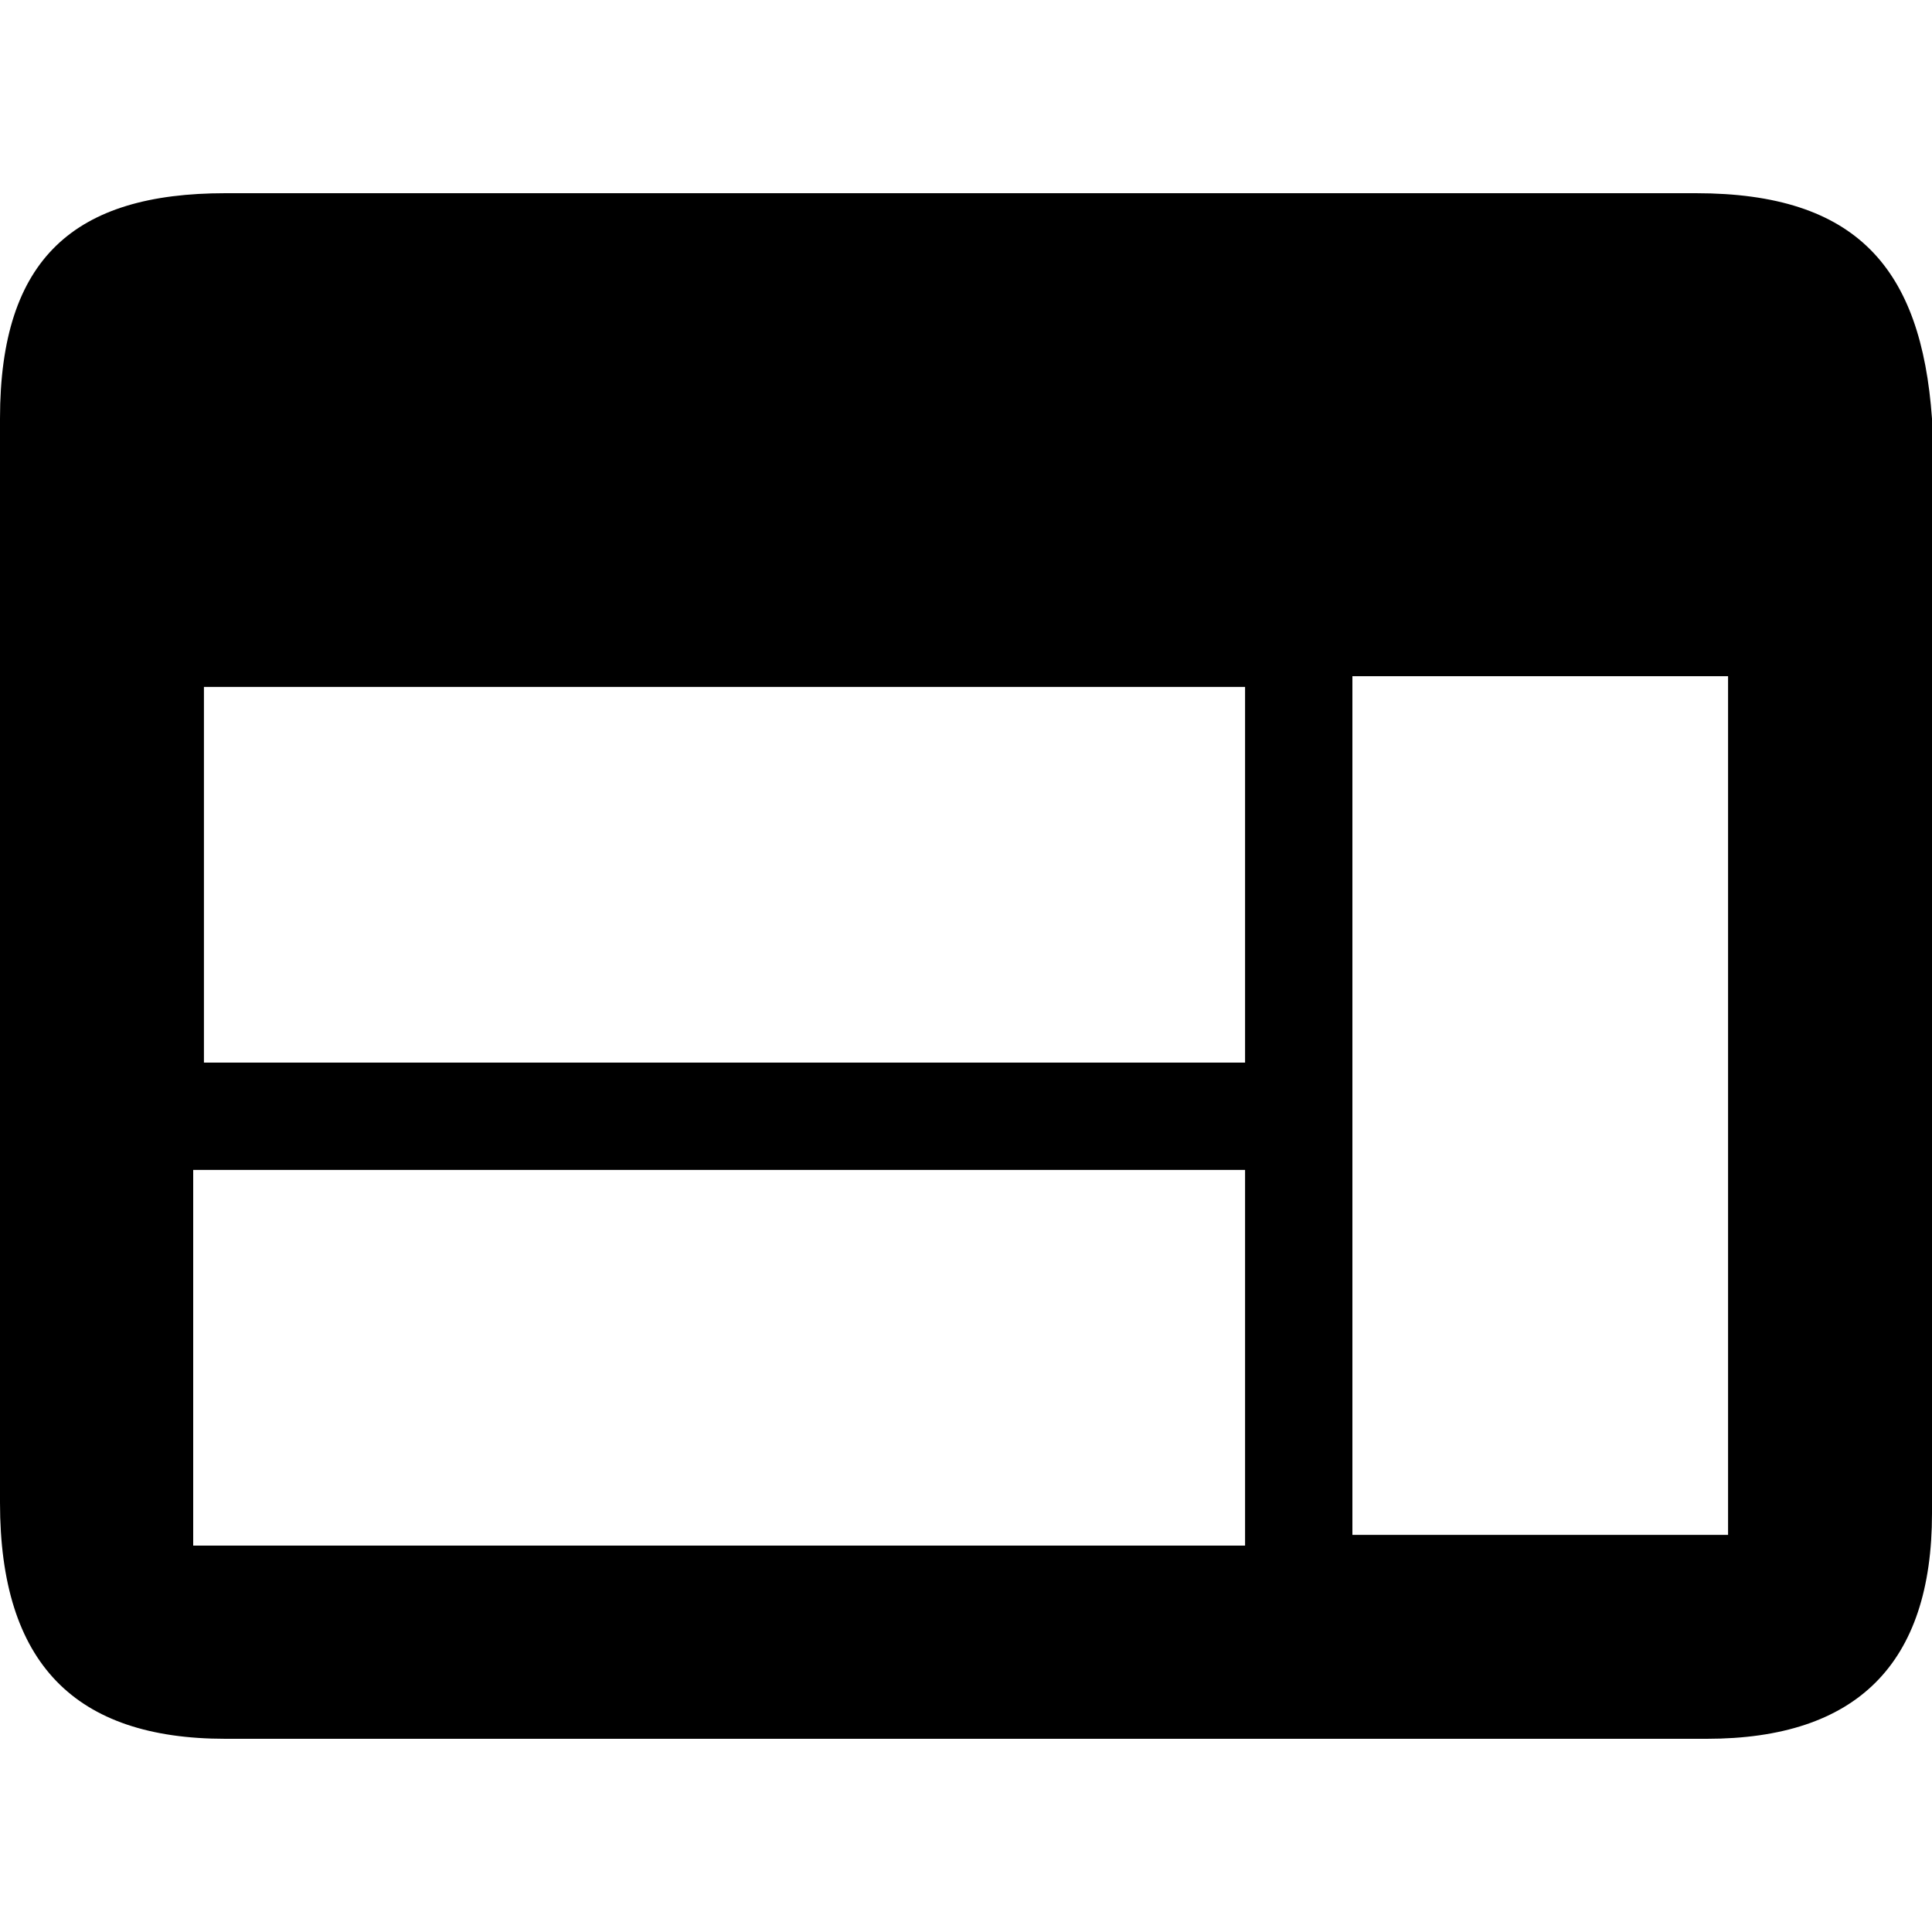 <?xml version="1.0" encoding="utf-8"?>
<!-- Generator: Adobe Illustrator 19.0.0, SVG Export Plug-In . SVG Version: 6.00 Build 0)  -->
<svg version="1.1" id="Layer_1" xmlns="http://www.w3.org/2000/svg" xmlns:xlink="http://www.w3.org/1999/xlink" x="0px" y="0px"
	 viewBox="0 0 18 18" style="enable-background:new 0 0 18 18;" xml:space="preserve">
<path id="_x3C_Path_x3E__21_" d="M9,1.8c2.3,0,4.6,0,6.8,0c1.5,0,2.1,0.7,2.2,2.1c0,3.4,0,6.8,0,10.2c0,1.4-0.7,2.1-2.1,2.1
	c-4.6,0-9.2,0-13.8,0C0.7,16.2,0,15.5,0,14c0-3.4,0-6.7,0-10.1c0-1.5,0.7-2.1,2.1-2.1C4.4,1.8,6.7,1.8,9,1.8z M11.6,9.9
	c0-1.2,0-2.4,0-3.5c-3.3,0-6.5,0-9.7,0c0,1.2,0,2.4,0,3.5C5.2,9.9,8.3,9.9,11.6,9.9z M11.6,10.9c-3.3,0-6.6,0-9.8,0
	c0,1.2,0,2.4,0,3.5c3.3,0,6.5,0,9.8,0C11.6,13.2,11.6,12.1,11.6,10.9z M16.1,14.3c0-2.7,0-5.4,0-8c-1.2,0-2.3,0-3.5,0
	c0,2.7,0,5.3,0,8C13.8,14.3,14.9,14.3,16.1,14.3z"/>
</svg>
